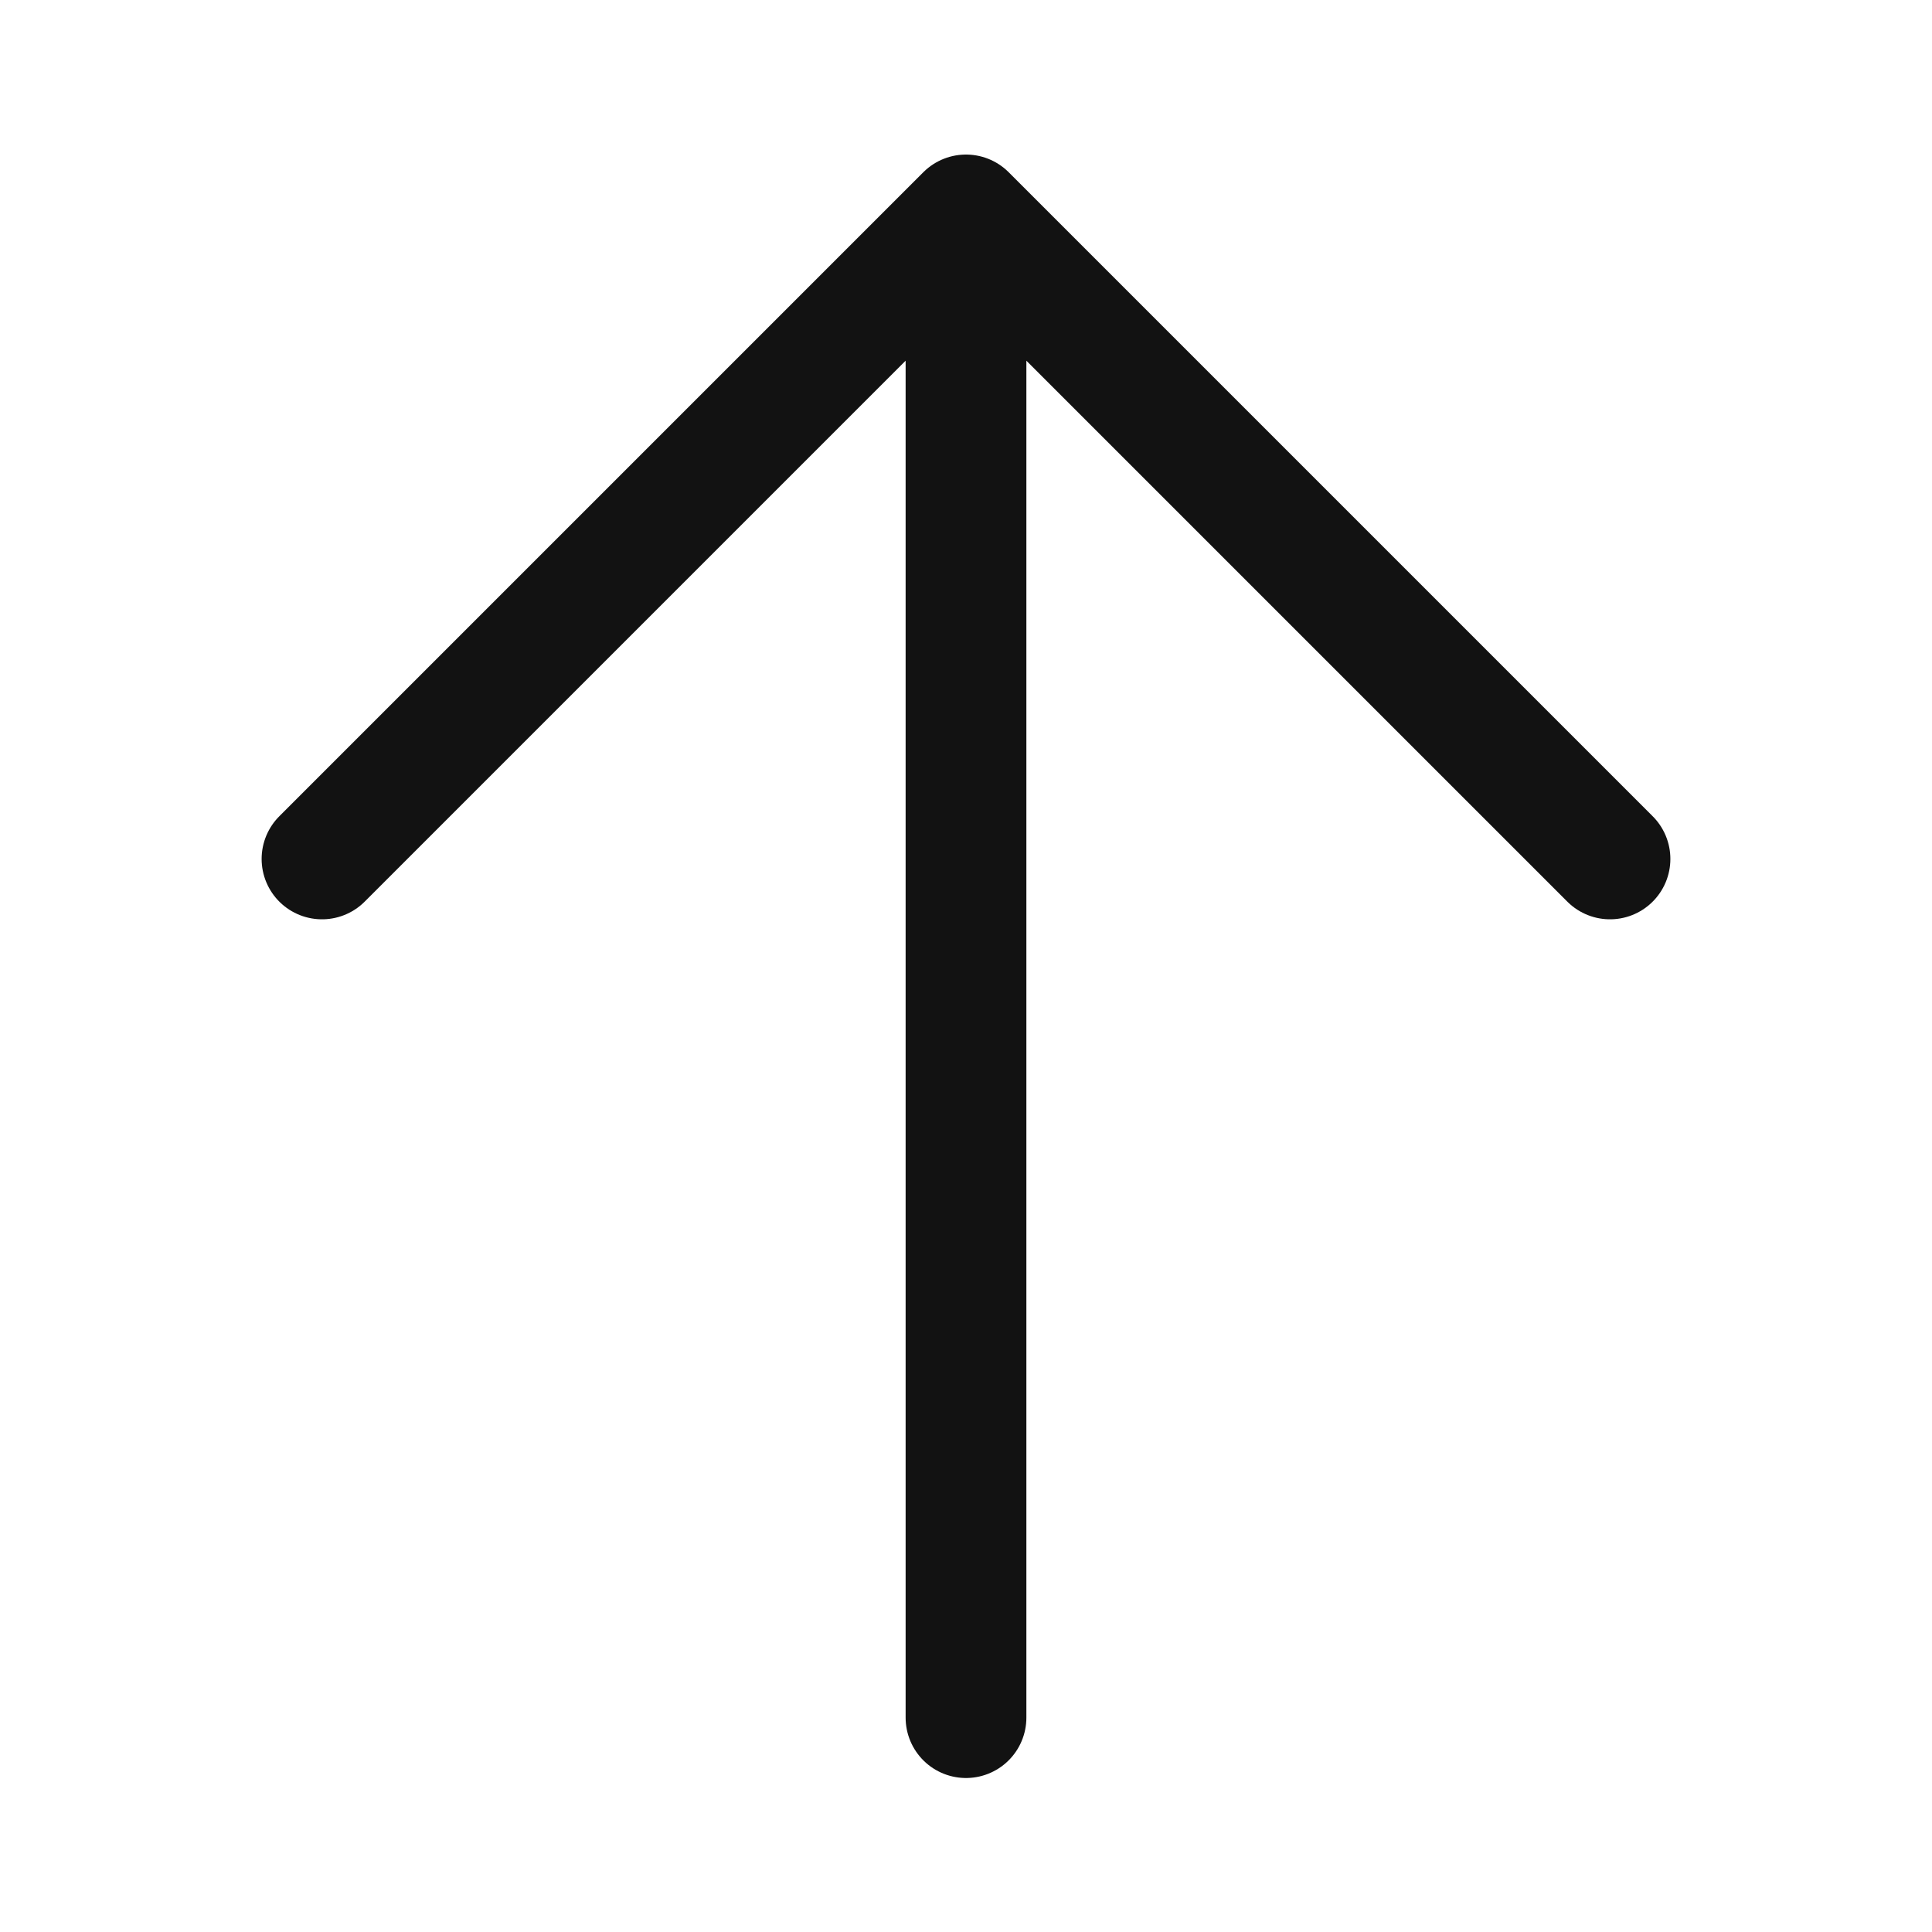 <svg xmlns="http://www.w3.org/2000/svg" width="24" height="24" viewBox="0 0 24 24">
  <g id="icon-top" transform="translate(-35 1)">
    <rect id="base" width="24" height="24" transform="translate(35 -1)" fill="none"/>
    <g id="icon" transform="translate(-38 -10.77)">
      <path id="path" d="M554,23.667V5m0,0-8,8m8-8,8,8" transform="translate(-469 7.44)" fill="none" stroke="#121212" stroke-linecap="round" stroke-linejoin="round" stroke-width="1.5"/>
    </g>
  </g>
</svg>
